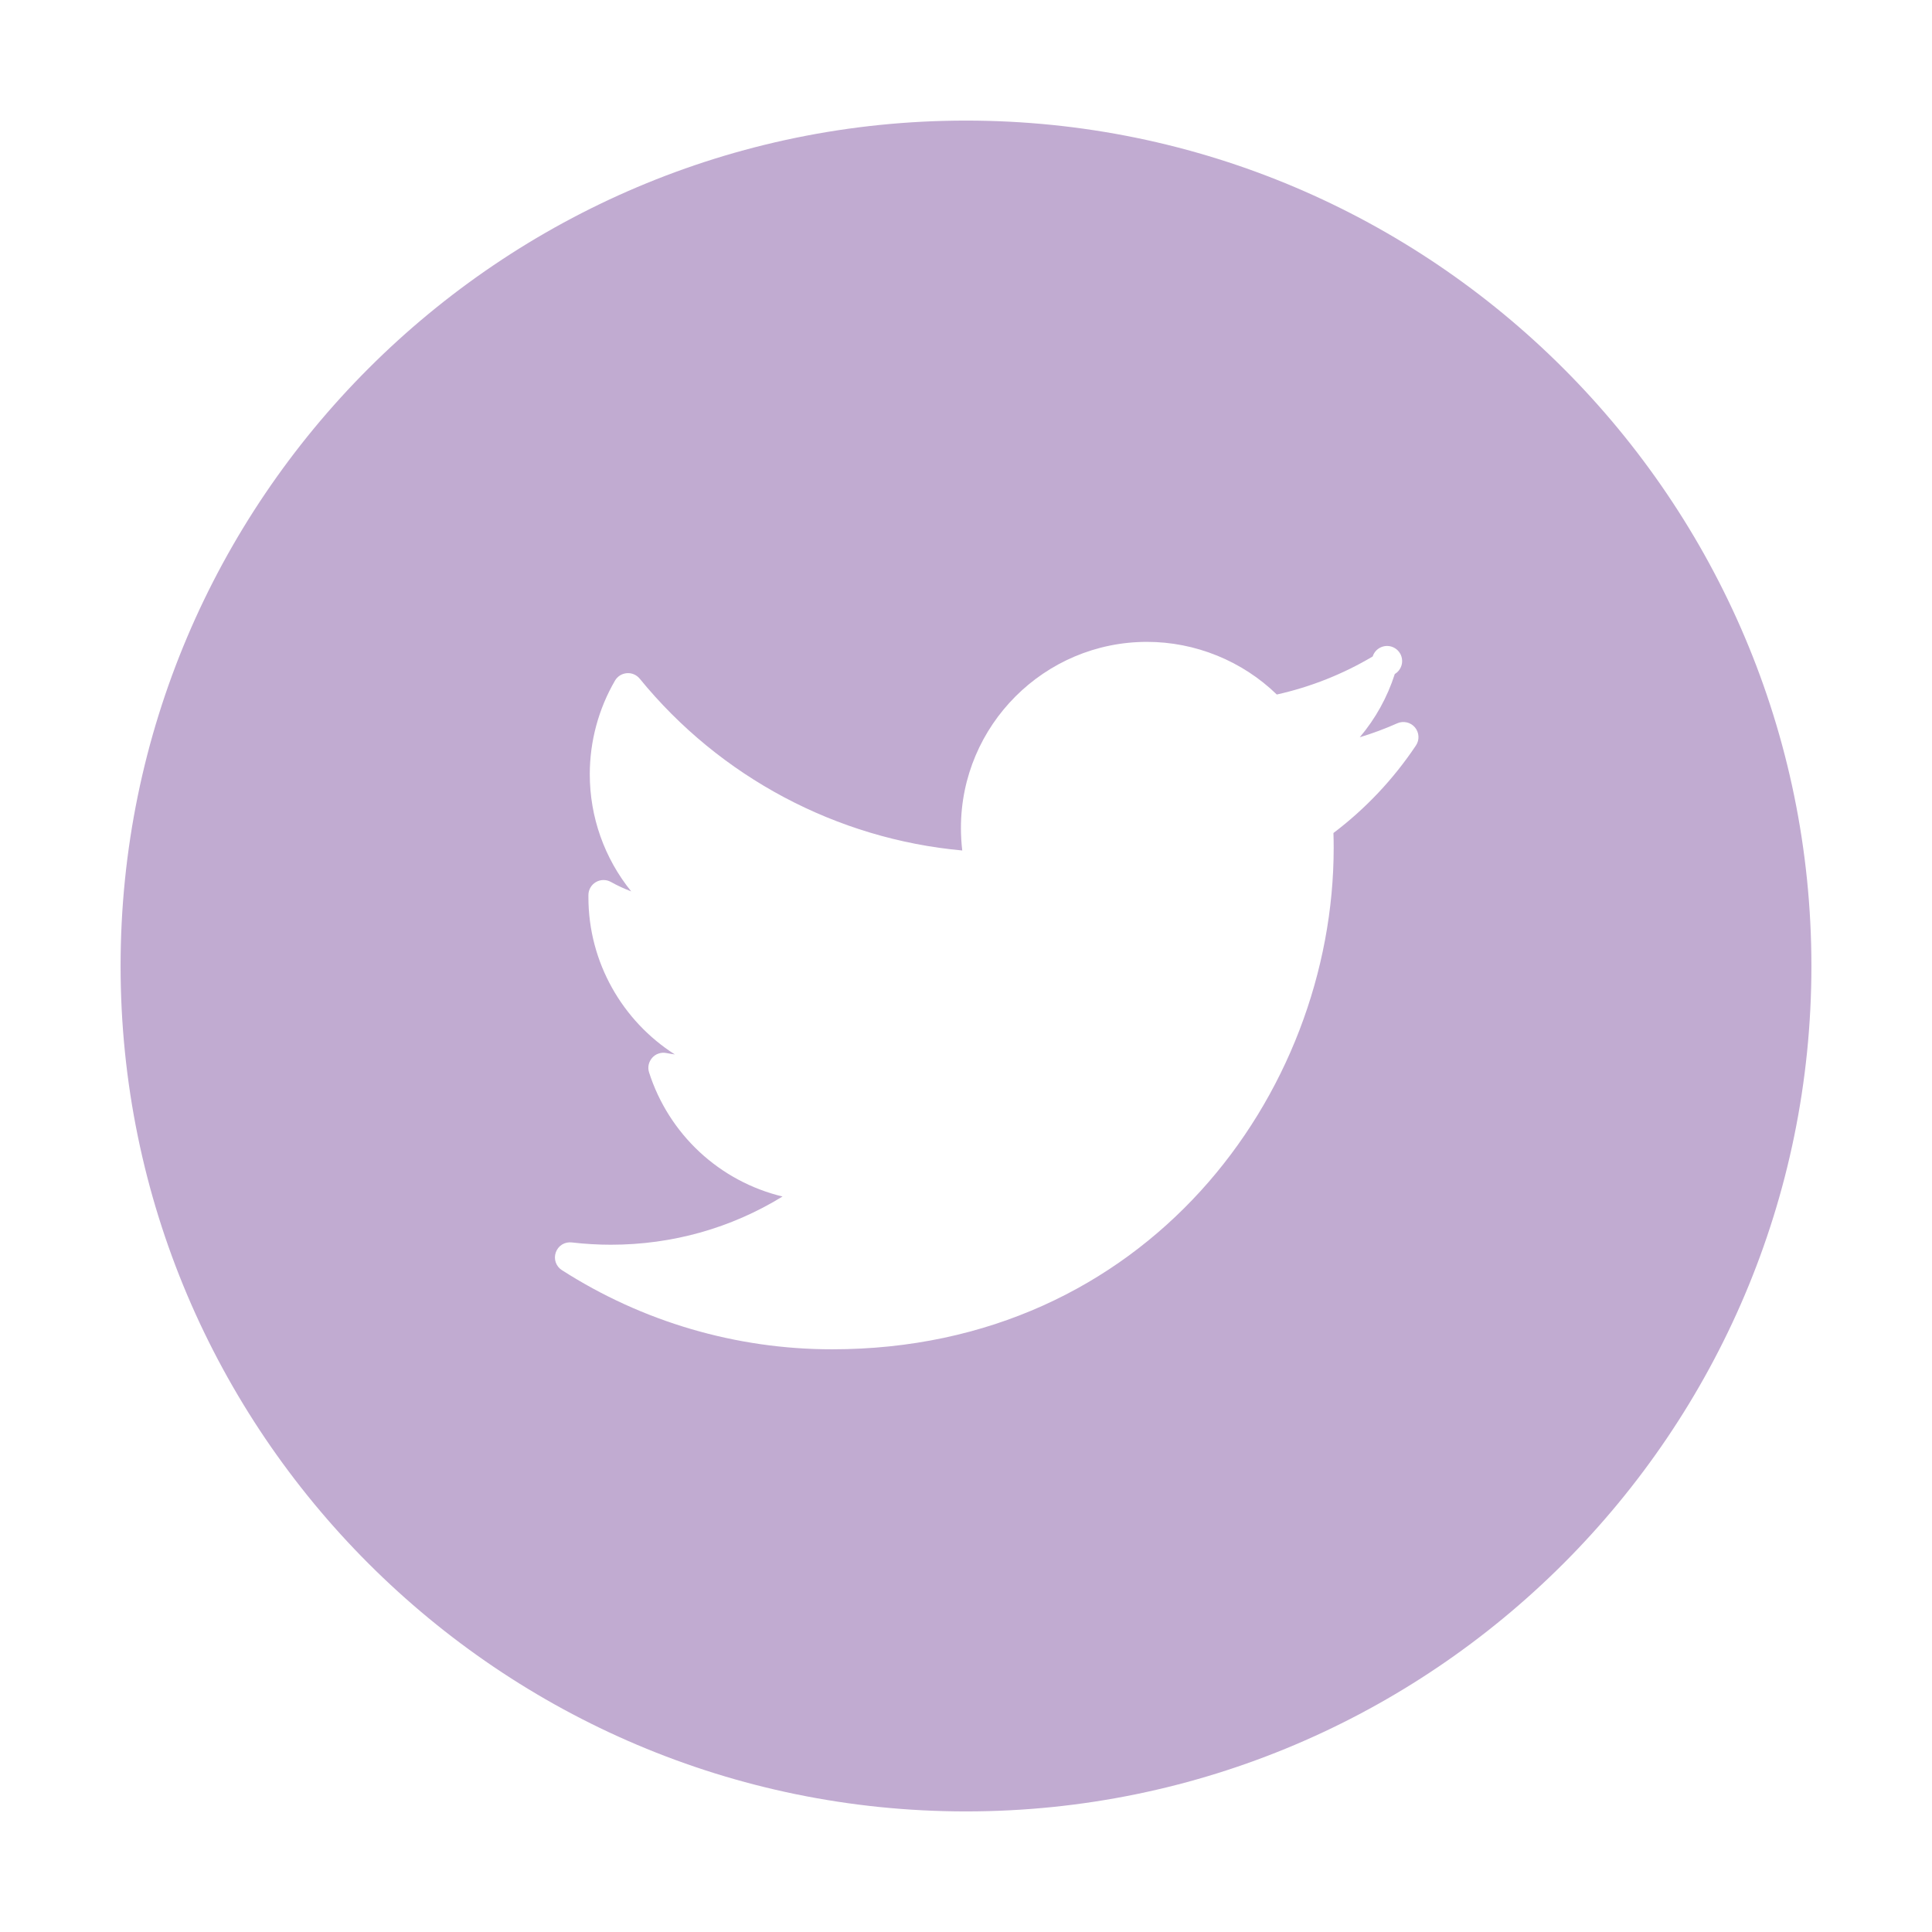 <svg width="48" height="48" viewBox="0 0 48 48" fill="none" xmlns="http://www.w3.org/2000/svg">
<path d="M24 2.996C12.418 2.996 2.996 12.418 2.996 24C2.996 35.582 12.418 45.004 24 45.004C35.581 45.004 45.004 35.582 45.004 24C45.003 12.418 35.581 2.996 24 2.996ZM35.178 18.522C34.621 19.356 33.929 20.091 33.129 20.696C33.133 20.818 33.135 20.94 33.135 21.062C33.135 27.187 28.474 33.523 20.674 33.523C18.294 33.524 15.963 32.841 13.96 31.556C13.888 31.511 13.835 31.442 13.807 31.362C13.78 31.282 13.78 31.195 13.809 31.115C13.837 31.035 13.891 30.966 13.963 30.921C14.035 30.877 14.121 30.858 14.205 30.868C14.534 30.906 14.86 30.925 15.174 30.925C16.704 30.925 18.162 30.513 19.442 29.727C18.671 29.541 17.961 29.16 17.38 28.62C16.8 28.08 16.368 27.4 16.126 26.644C16.106 26.582 16.103 26.516 16.116 26.453C16.13 26.389 16.16 26.33 16.203 26.281C16.246 26.232 16.301 26.195 16.363 26.175C16.424 26.154 16.49 26.149 16.554 26.162C16.625 26.176 16.696 26.187 16.766 26.197C15.464 25.367 14.619 23.908 14.619 22.293V22.239C14.619 22.174 14.636 22.11 14.668 22.053C14.701 21.996 14.748 21.949 14.804 21.916C14.86 21.883 14.924 21.865 14.989 21.864C15.054 21.863 15.119 21.879 15.176 21.911C15.339 22.002 15.508 22.08 15.682 22.146C15.015 21.322 14.652 20.295 14.653 19.235C14.653 18.418 14.87 17.614 15.279 16.91C15.309 16.858 15.352 16.814 15.403 16.781C15.455 16.749 15.513 16.73 15.574 16.725C15.634 16.72 15.695 16.73 15.751 16.754C15.806 16.778 15.856 16.815 15.894 16.862C17.889 19.308 20.788 20.846 23.907 21.13C23.885 20.944 23.874 20.757 23.874 20.57C23.874 18.021 25.948 15.947 28.497 15.947C29.7 15.947 30.864 16.422 31.722 17.255C32.561 17.068 33.365 16.749 34.104 16.31C34.122 16.252 34.154 16.2 34.197 16.157C34.241 16.114 34.294 16.083 34.352 16.065C34.41 16.047 34.471 16.044 34.531 16.055C34.591 16.067 34.647 16.093 34.694 16.13C34.742 16.168 34.779 16.217 34.804 16.272C34.828 16.328 34.839 16.389 34.835 16.449C34.831 16.51 34.812 16.568 34.78 16.62C34.749 16.672 34.705 16.715 34.653 16.746C34.469 17.322 34.173 17.856 33.783 18.317C34.1 18.221 34.412 18.105 34.715 17.97C34.789 17.937 34.872 17.93 34.952 17.948C35.031 17.966 35.102 18.01 35.154 18.072C35.206 18.134 35.237 18.212 35.241 18.293C35.246 18.374 35.224 18.454 35.178 18.522Z" fill="#C1ABD1"/>
</svg>
